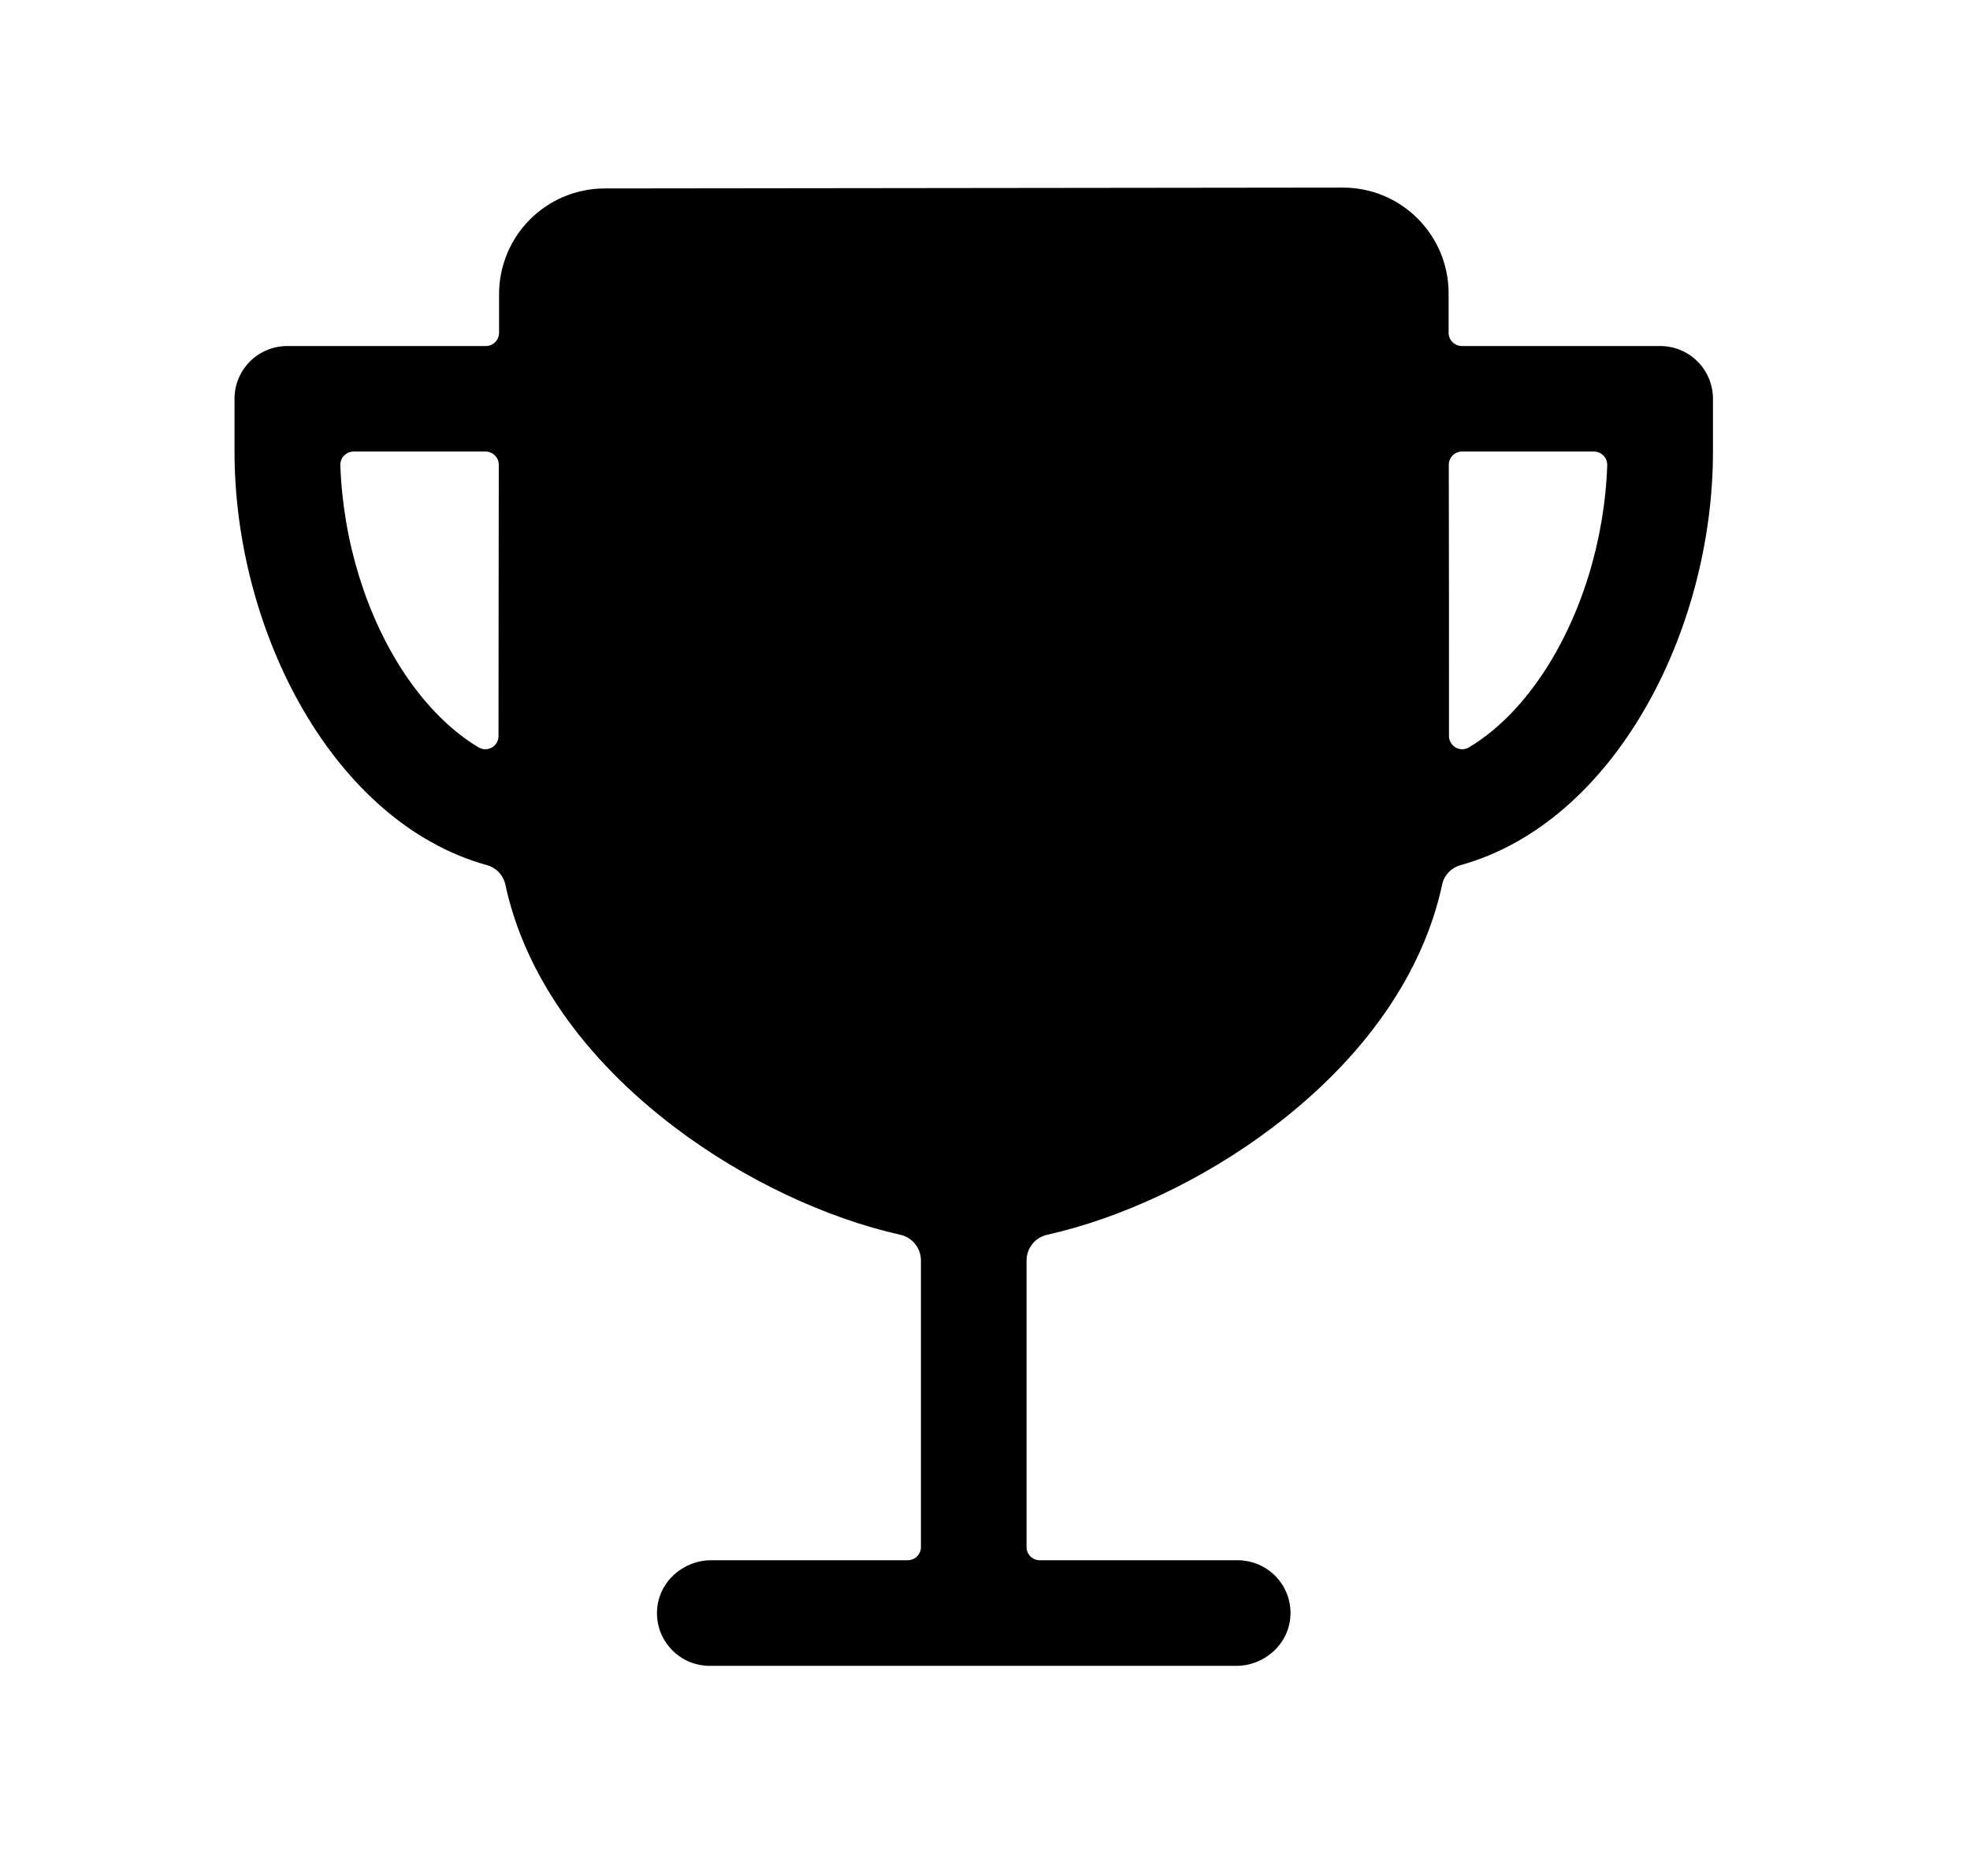 <svg viewBox="0 0 21 20" xmlns="http://www.w3.org/2000/svg">
<path d="M17.697 3.689H15.583C15.546 3.689 15.51 3.674 15.483 3.647C15.457 3.621 15.442 3.585 15.442 3.548V3.123C15.441 2.825 15.322 2.539 15.111 2.329C14.9 2.118 14.615 2 14.316 2L6.444 2.009C6.146 2.01 5.861 2.128 5.65 2.339C5.44 2.549 5.321 2.835 5.32 3.132V3.548C5.32 3.585 5.305 3.621 5.279 3.647C5.253 3.674 5.217 3.689 5.18 3.689H3.063C2.914 3.689 2.77 3.748 2.665 3.853C2.559 3.959 2.5 4.102 2.5 4.251V4.814C2.5 6.733 3.555 8.77 5.192 9.224C5.24 9.237 5.284 9.264 5.318 9.3C5.353 9.337 5.377 9.382 5.387 9.431C5.59 10.377 6.215 11.278 7.196 12.021C7.931 12.578 8.809 12.988 9.597 13.164C9.66 13.178 9.715 13.212 9.755 13.262C9.795 13.312 9.817 13.374 9.817 13.438V16.494C9.817 16.531 9.802 16.567 9.776 16.593C9.75 16.619 9.714 16.634 9.676 16.634H7.582C7.279 16.634 7.019 16.867 7.004 17.17C7 17.246 7.012 17.322 7.038 17.394C7.065 17.465 7.106 17.53 7.158 17.585C7.211 17.641 7.274 17.684 7.344 17.715C7.414 17.744 7.49 17.76 7.566 17.76H13.178C13.481 17.76 13.741 17.527 13.756 17.224C13.76 17.148 13.748 17.072 13.722 17.001C13.695 16.929 13.654 16.864 13.602 16.809C13.549 16.754 13.486 16.71 13.416 16.68C13.346 16.65 13.271 16.634 13.194 16.634H11.084C11.046 16.634 11.011 16.619 10.984 16.593C10.958 16.567 10.943 16.531 10.943 16.494V13.438C10.943 13.374 10.965 13.312 11.005 13.262C11.045 13.212 11.1 13.178 11.163 13.164C11.951 12.988 12.829 12.578 13.564 12.021C14.546 11.278 15.17 10.377 15.373 9.431C15.383 9.382 15.407 9.337 15.441 9.3C15.476 9.264 15.52 9.237 15.568 9.224C17.205 8.77 18.26 6.733 18.26 4.814V4.251C18.26 4.102 18.201 3.959 18.095 3.853C17.99 3.748 17.846 3.689 17.697 3.689ZM5.314 7.847C5.314 7.872 5.308 7.896 5.295 7.918C5.283 7.939 5.265 7.957 5.244 7.969C5.222 7.981 5.198 7.988 5.173 7.988C5.149 7.988 5.125 7.981 5.103 7.969C4.742 7.754 4.479 7.428 4.324 7.199C3.905 6.576 3.656 5.768 3.628 4.96C3.627 4.941 3.631 4.922 3.637 4.905C3.644 4.887 3.654 4.871 3.667 4.857C3.681 4.844 3.696 4.833 3.714 4.825C3.731 4.818 3.75 4.814 3.769 4.814H5.176C5.213 4.814 5.249 4.829 5.276 4.856C5.302 4.882 5.317 4.918 5.317 4.955C5.316 5.921 5.314 7.026 5.314 7.847ZM16.435 7.199C16.281 7.428 16.018 7.754 15.657 7.969C15.635 7.981 15.611 7.988 15.586 7.988C15.562 7.988 15.537 7.981 15.516 7.969C15.495 7.956 15.477 7.939 15.465 7.917C15.452 7.896 15.446 7.872 15.446 7.847C15.446 6.914 15.446 5.855 15.444 4.955C15.444 4.918 15.459 4.882 15.485 4.856C15.512 4.829 15.547 4.814 15.585 4.814H16.992C17.011 4.814 17.029 4.818 17.047 4.825C17.064 4.833 17.08 4.844 17.093 4.857C17.106 4.871 17.117 4.887 17.123 4.905C17.13 4.922 17.133 4.941 17.133 4.96C17.105 5.768 16.854 6.576 16.435 7.199Z"/>
</svg>
